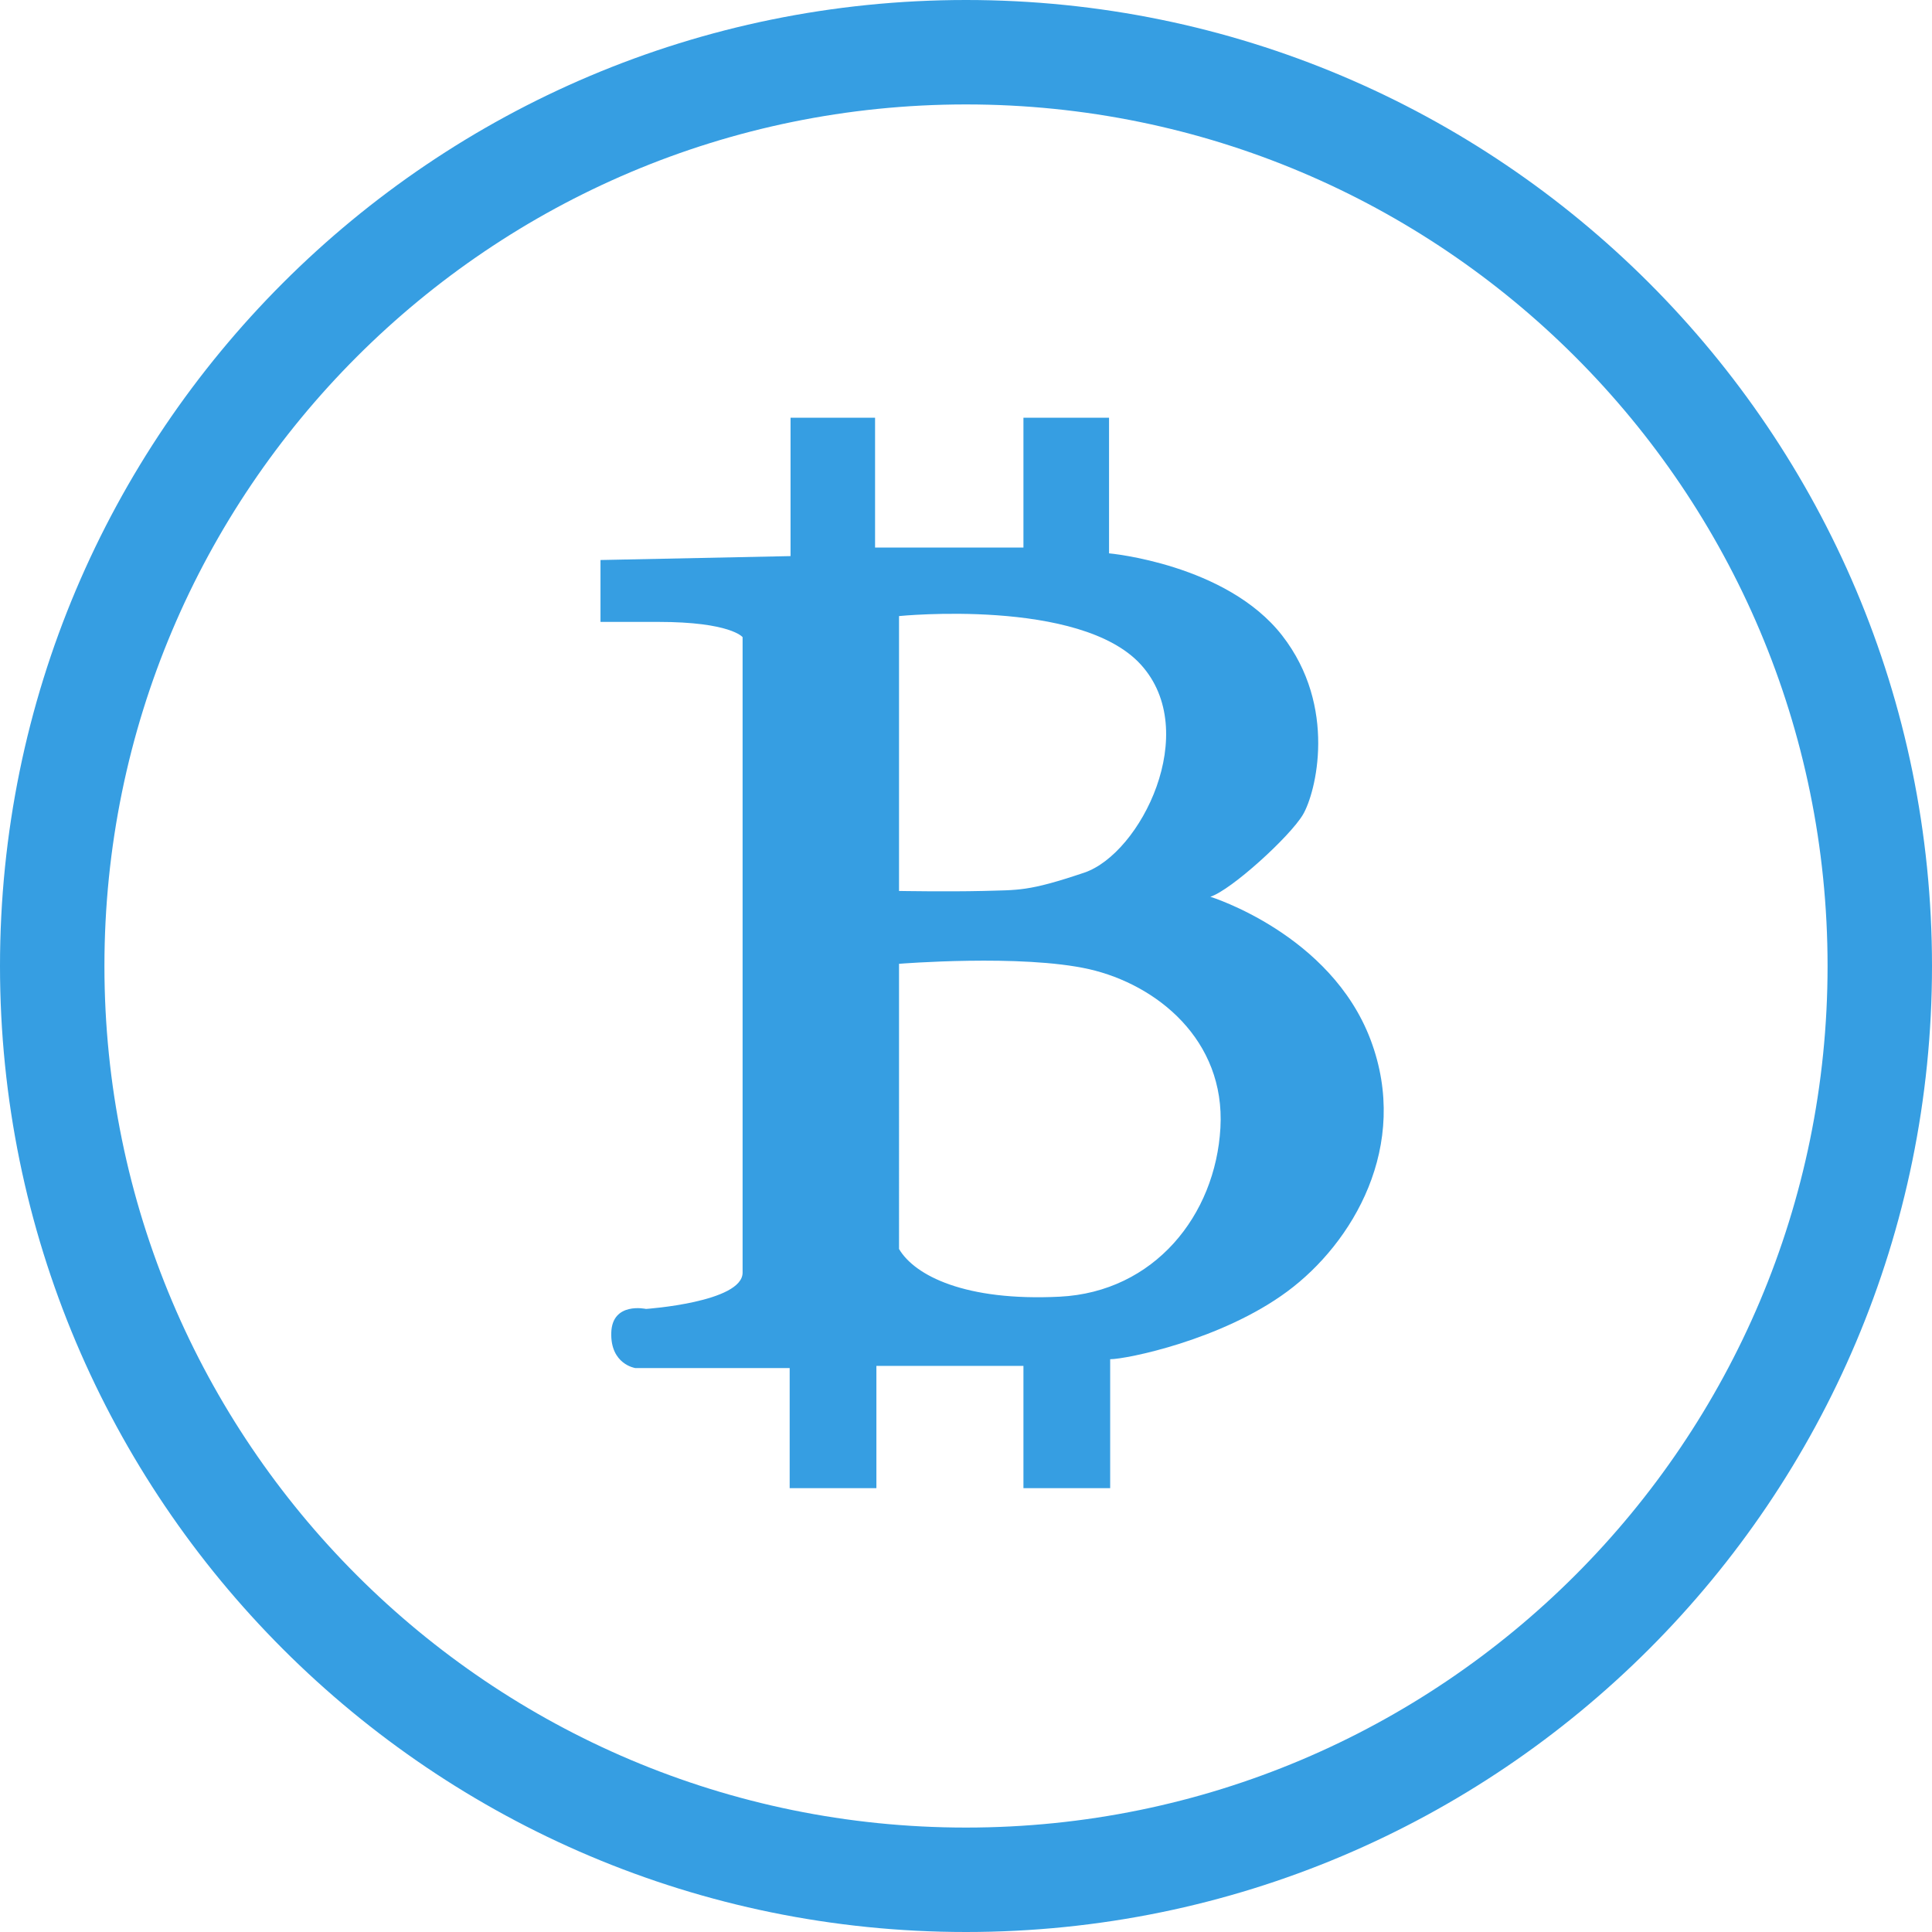 <?xml version="1.0" standalone="no"?><!DOCTYPE svg PUBLIC "-//W3C//DTD SVG 1.1//EN" "http://www.w3.org/Graphics/SVG/1.1/DTD/svg11.dtd"><svg t="1620566839156" class="icon" viewBox="0 0 1024 1024" version="1.1" xmlns="http://www.w3.org/2000/svg" p-id="15292" width="28" height="28" xmlns:xlink="http://www.w3.org/1999/xlink"><defs><style type="text/css"></style></defs><path d="M726.459 551.161c-21.158-56.154-84.95-75.859-84.95-75.859 11.056-3.542 42.178-31.896 49.069-43.52 6.891-11.624 18.404-57.178-11.043-94.997-29.585-37.916-91.717-43.506-91.717-43.506V221.405H542.443v68.802h-78.64V221.405H419.01v73.341l-100.739 2.076v32.796h30.526c38.497 0 44.793 8.081 44.793 8.081v336.813c0 15.72-51.2 19.248-51.2 19.248s-17.948-3.985-18.404 12.648c-0.484 16.744 12.703 18.681 12.703 18.681h81.851V788.757h45.969v-64.816H542.443V788.757h45.969v-68.345c8.441 0 59.046-10.129 93.848-35.882 34.691-25.628 65.342-77.215 44.198-133.369zM476.506 326.531s95.993-9.686 128.18 25.738c32.201 35.425 0 100.131-30.056 110.274-30.056 10.129-34.802 9.105-53.815 9.686-18.999 0.443-44.309 0-44.309 0V326.518z m170.344 271.222c-2.602 46.467-35.148 87.012-85.172 89.517-50.01 2.505-76.855-11.167-85.172-25.282V510.838s64.858-5.245 100.739 2.837c35.882 8.206 72.234 37.487 69.604 84.065z" fill="#369EE2" p-id="15293"></path><path d="M512 1024C229.224 1024 0 794.776 0 512S229.224 0 512 0s512 229.224 512 512-229.224 512-512 512z m0-55.351c252.195 0 456.649-204.454 456.649-456.649S764.195 55.351 512 55.351 55.351 259.805 55.351 512s204.454 456.649 456.649 456.649z" fill="#369EE2" p-id="15294"></path></svg>